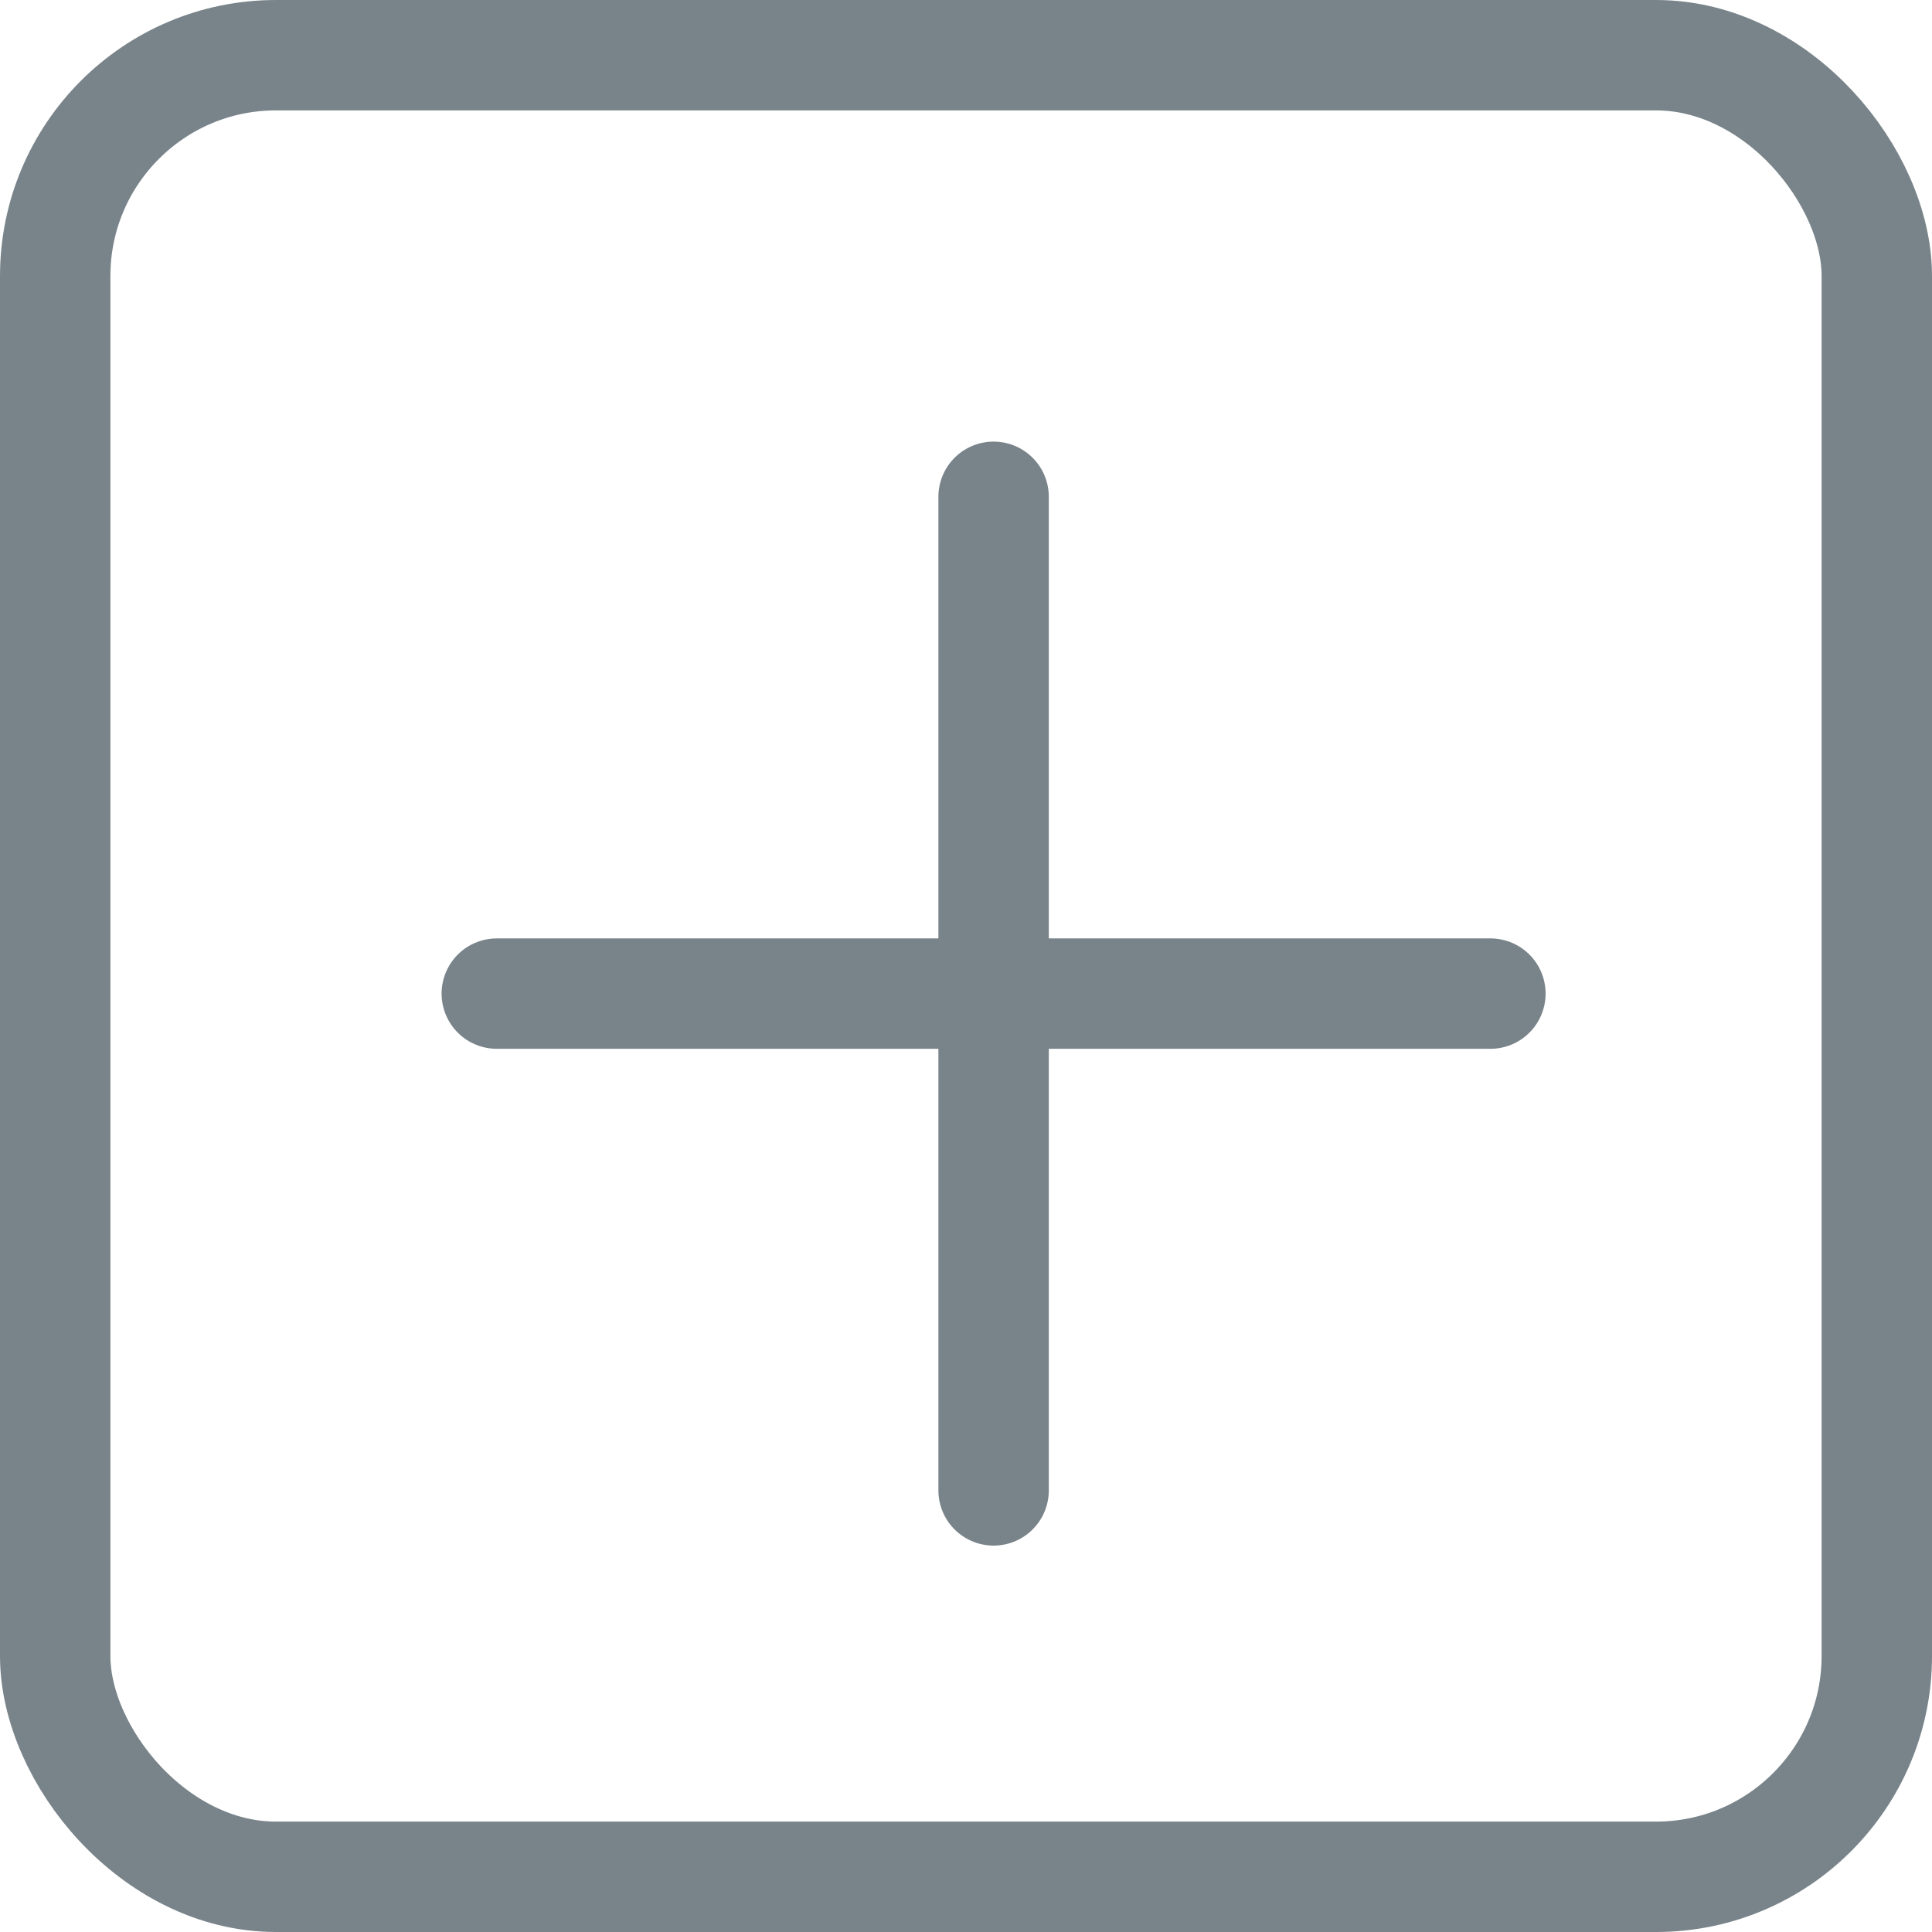 <svg width="35" height="35" viewBox="0 0 35 35" fill="none" xmlns="http://www.w3.org/2000/svg">
<path d="M18 9V27" stroke="#79848A" stroke-width="2" stroke-linecap="round"/>
<path d="M9 18L27 18" stroke="#79848A" stroke-width="2" stroke-linecap="round"/>
<rect x="1" y="1" width="33" height="33" rx="4" stroke="#79848A" stroke-width="2"/>
</svg>
